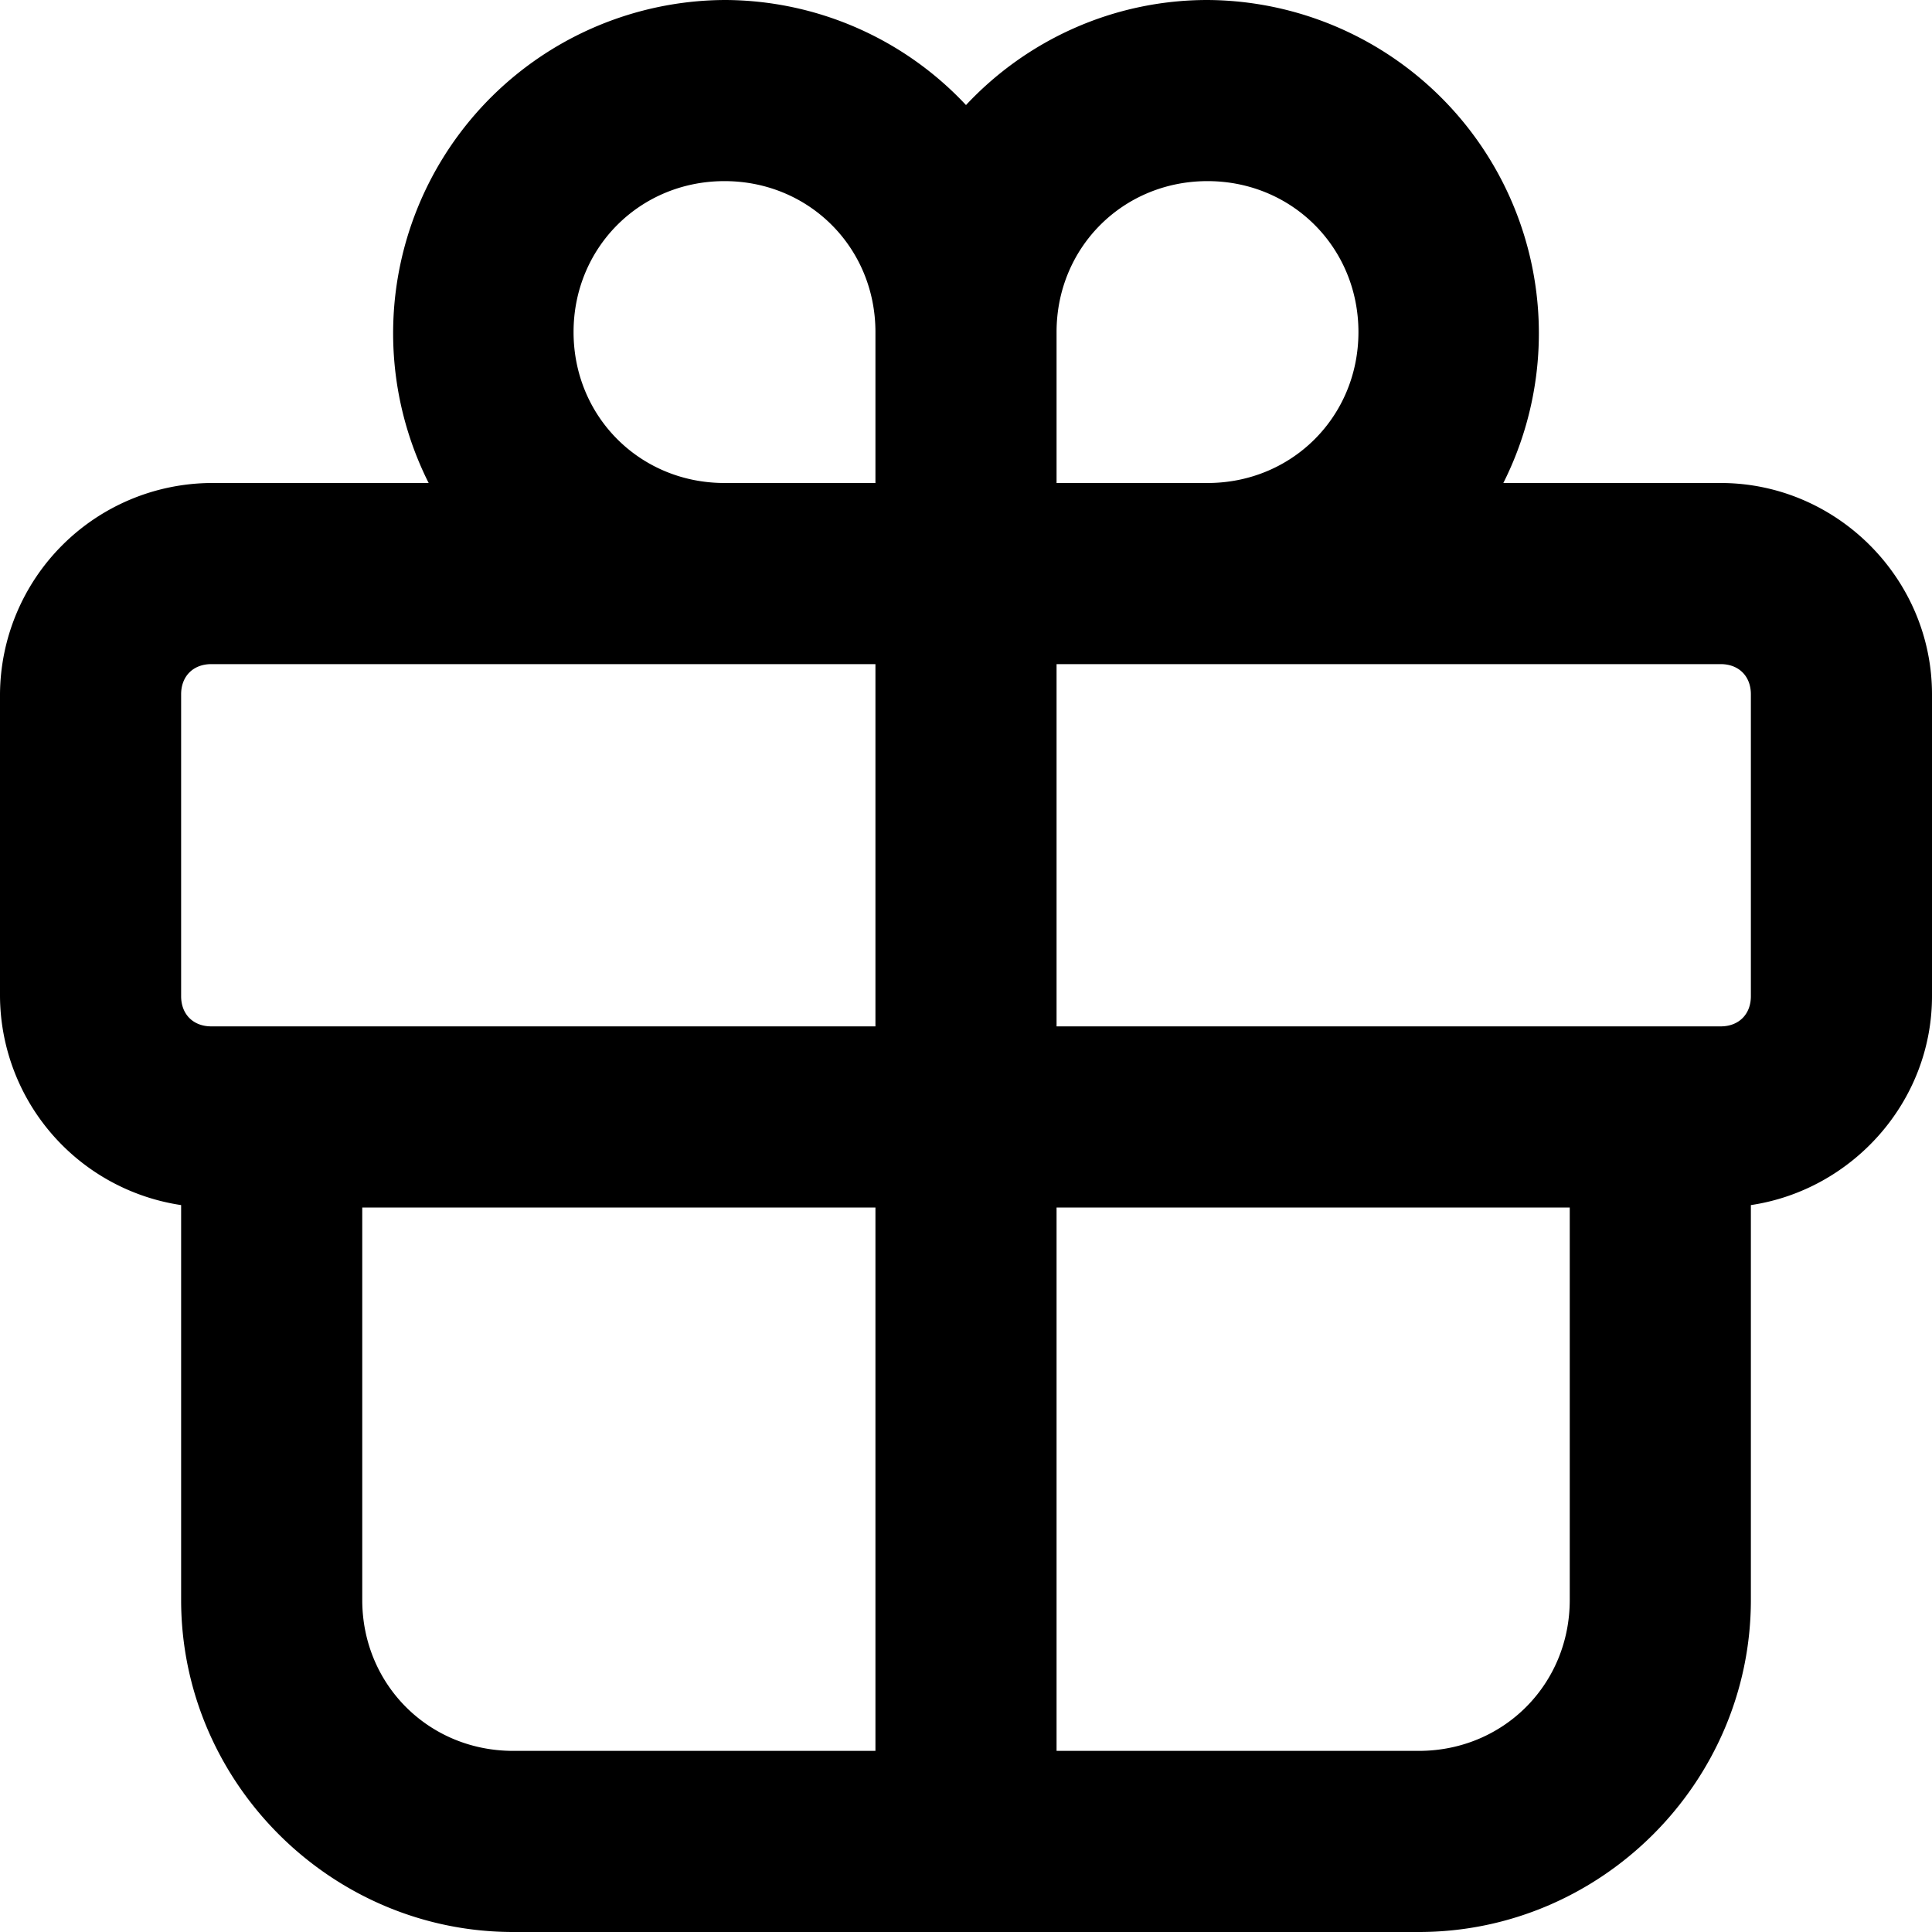 <svg xmlns="http://www.w3.org/2000/svg" viewBox="0 0 32 32"><path d="M12-1a5.52 5.52 0 0 0-4.9 8H3.5A3.52 3.52 0 0 0 0 10.5v5a3.52 3.52 0 0 0 3 3.46v6.54C3 28.52 5.48 31 8.5 31h15c3.02 0 5.5-2.48 5.5-5.5v-6.54c1.68-.25 3-1.71 3-3.46v-5C32 8.58 30.42 7 28.5 7h-3.6A5.52 5.52 0 0 0 20-1c-1.57 0-3 .67-4 1.74A5.49 5.49 0 0 0 12-1zm0 3c1.4 0 2.5 1.1 2.5 2.5V7H12c-1.4 0-2.5-1.1-2.5-2.5S10.6 2 12 2zm8 0c1.4 0 2.5 1.1 2.5 2.5S21.4 7 20 7h-2.5V4.5C17.5 3.1 18.6 2 20 2zM3.5 10h11v6h-11c-.3 0-.5-.2-.5-.5v-5c0-.3.2-.5.5-.5zm14 0h11c.3 0 .5.2.5.5v5c0 .3-.2.5-.5.5h-11v-6zM6 19h8.5v9h-6C7.1 28 6 26.9 6 25.5V19zm11.5 0H26v6.5c0 1.4-1.1 2.5-2.5 2.5h-6v-9z" color="#000" style="-inkscape-stroke:none" transform="translate(0 1)"/></svg>